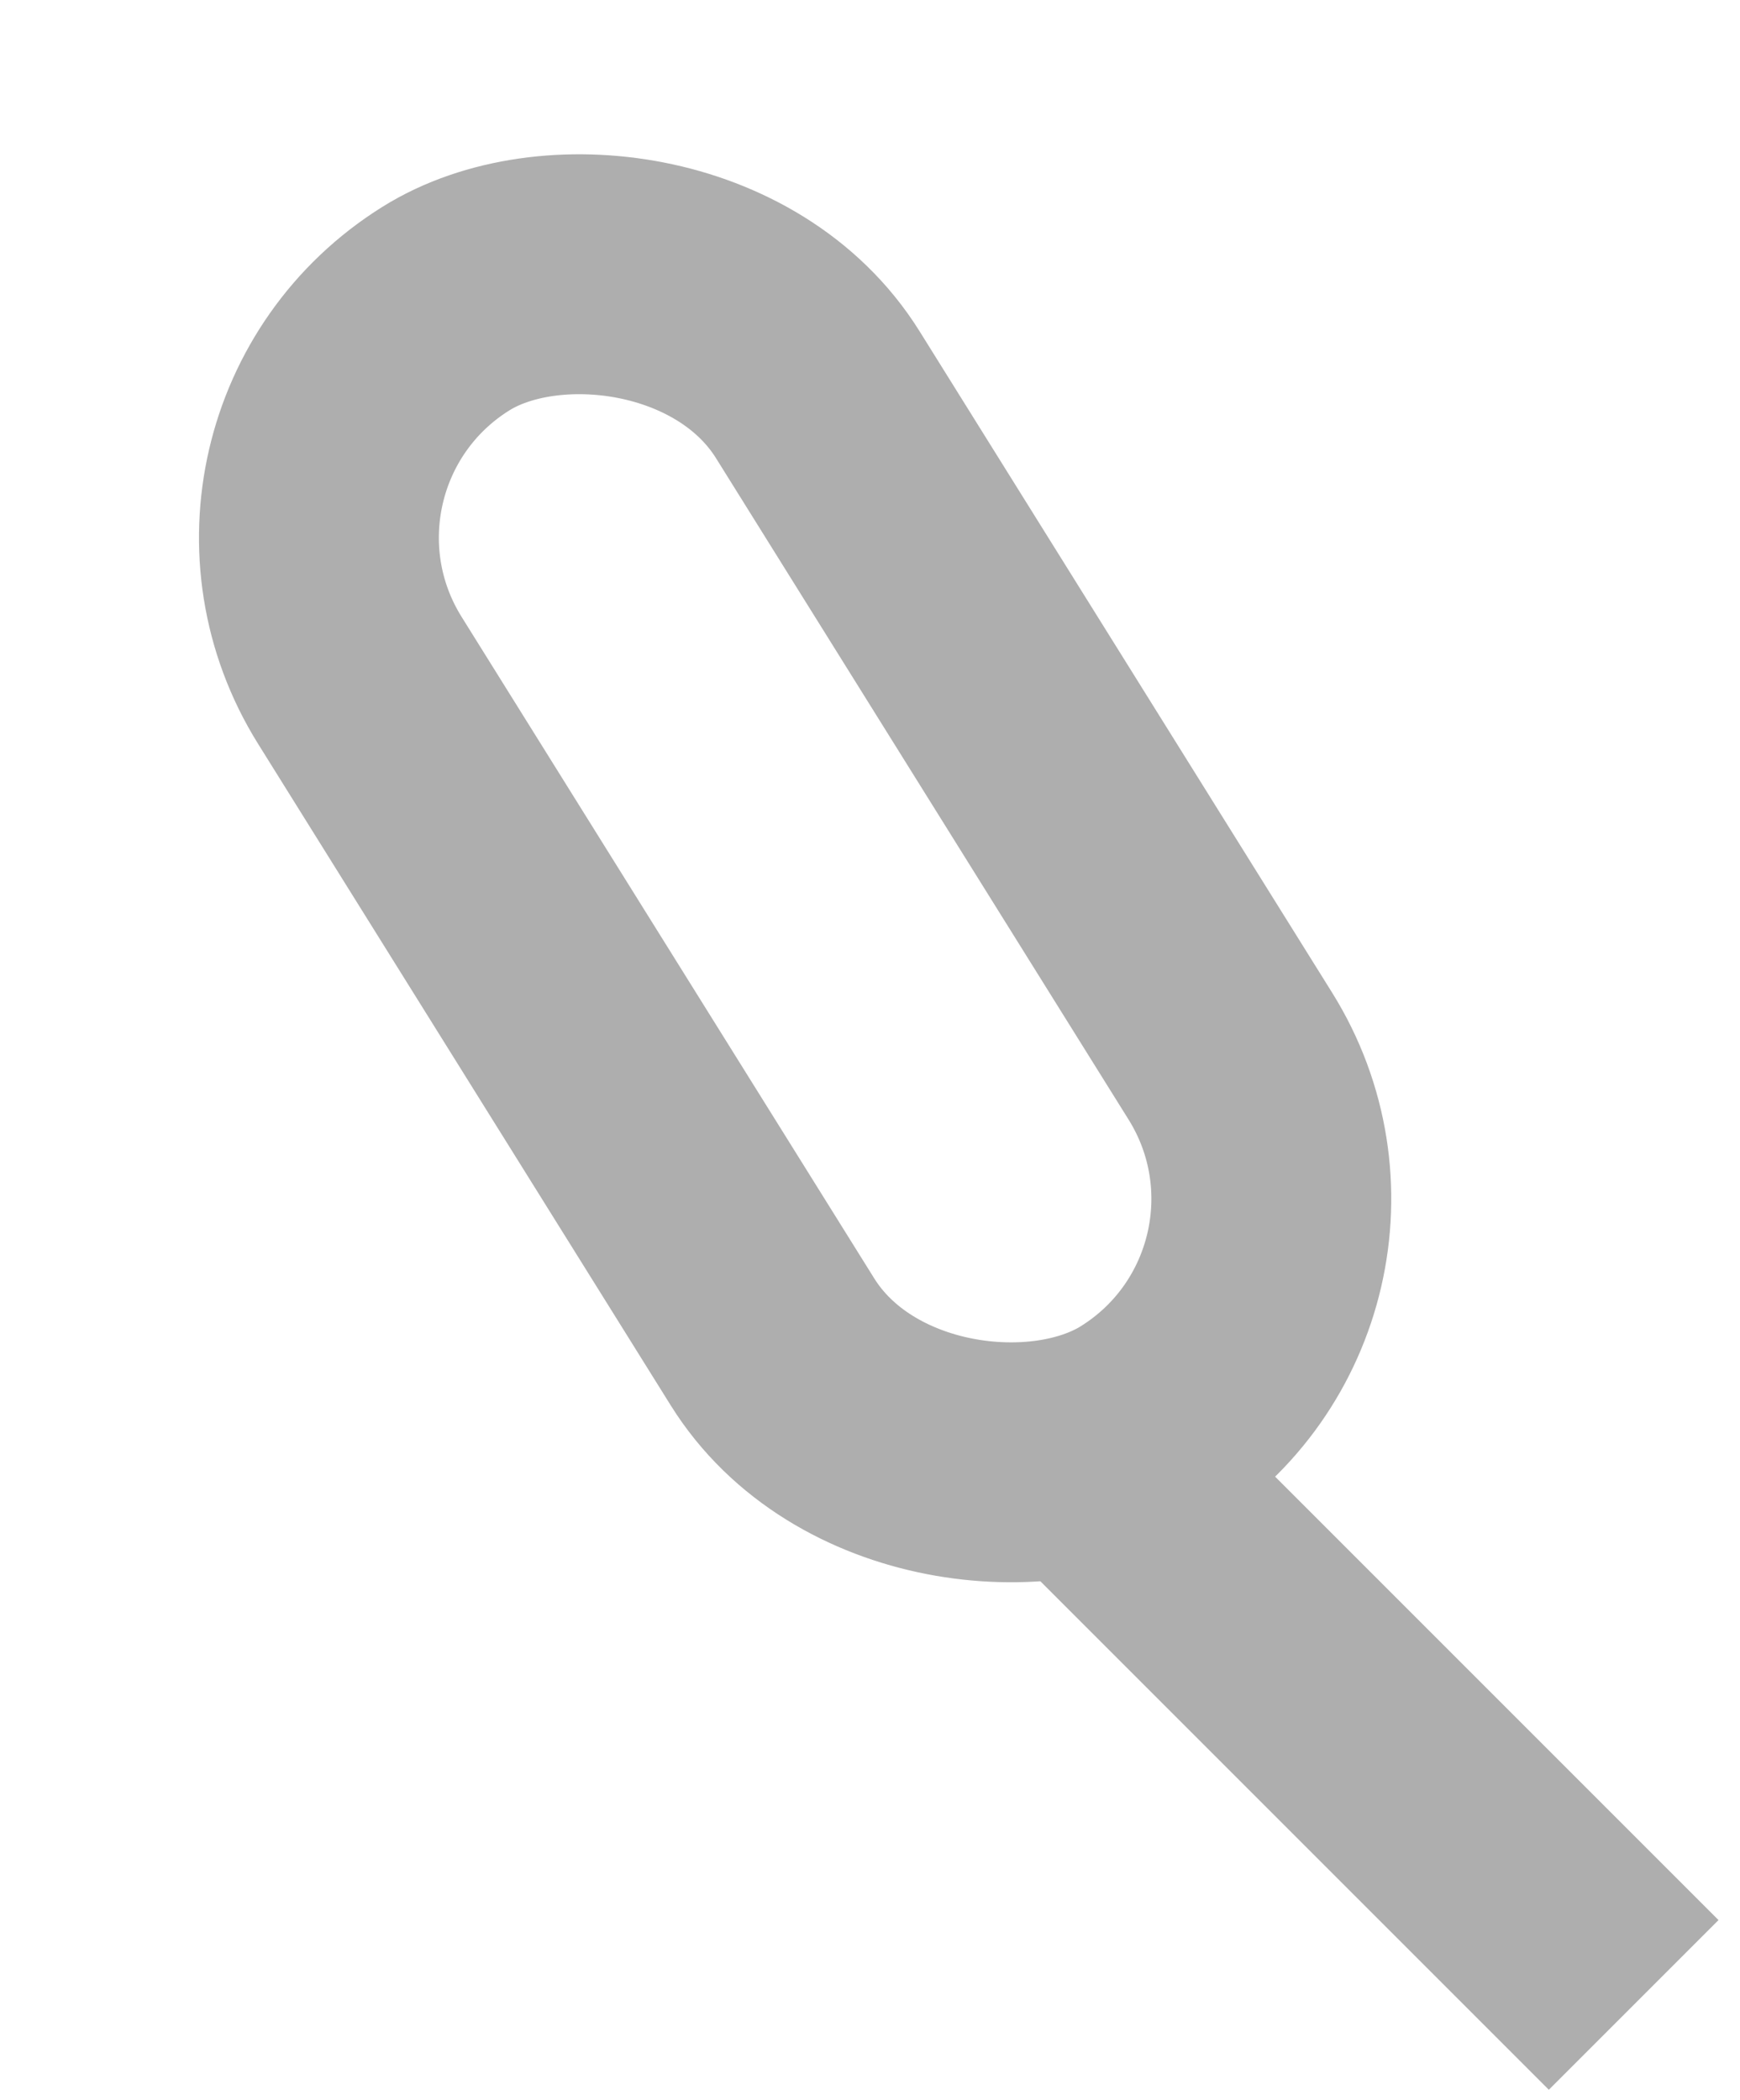 <svg width="29" height="35" viewBox="0 0 29 35" fill="none" xmlns="http://www.w3.org/2000/svg">
	<line y1="-2" x2="12.728" y2="-2" transform="matrix(0.707 0.707 0.707 -0.707 19.643 23)" stroke="#AEAEAE" stroke-width="4"/>
	<rect x="-2.756" y="-0.638" width="22" height="9" rx="4.5" transform="matrix(-0.529 -0.848 -0.848 0.529 20.888 19.418)" stroke="#AEAEAE" stroke-width="4"/>
</svg>
